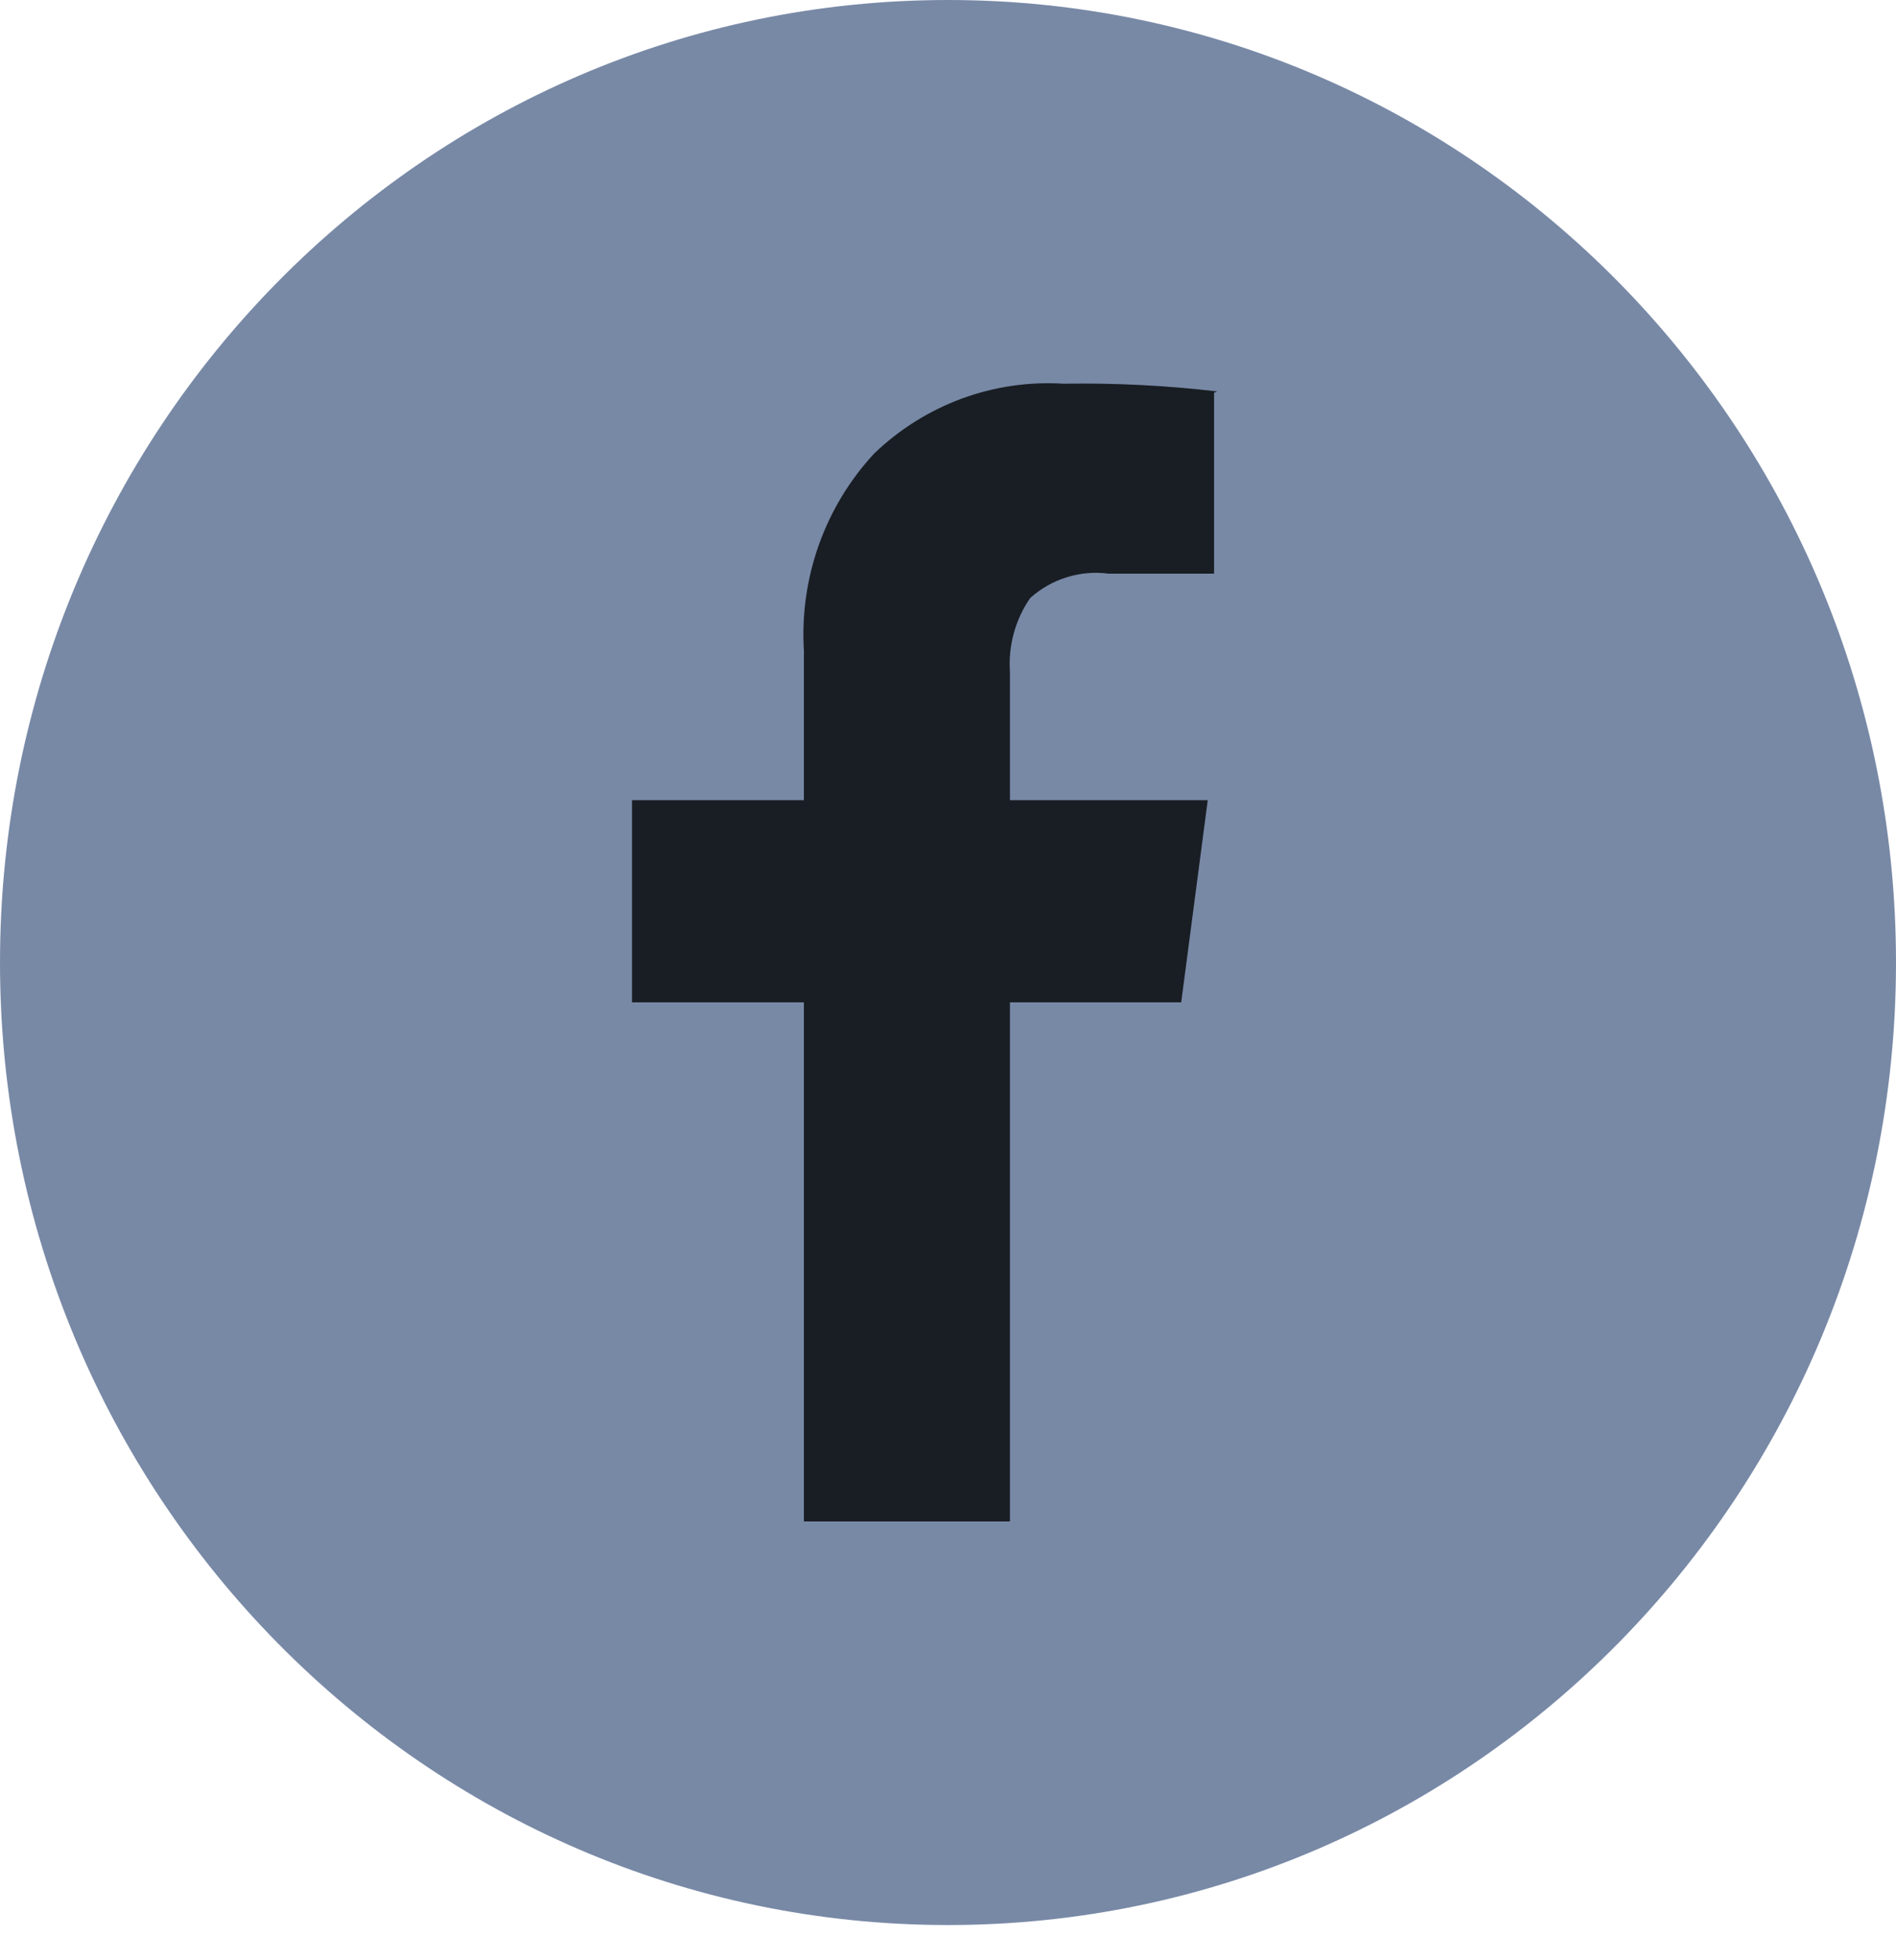 <svg width="30" height="31" viewBox="0 0 30 31" fill="none" xmlns="http://www.w3.org/2000/svg">
<path d="M30 15.221C30 23.628 23.284 30.443 15 30.443C6.716 30.443 0 23.628 0 15.221C0 6.815 6.716 0 15 0C23.284 0 30 6.815 30 15.221Z" fill="#7889A6"/>
<path d="M19.21 6.21V9.072H17.54C17.318 9.043 17.093 9.062 16.879 9.129C16.665 9.195 16.468 9.307 16.3 9.458C16.065 9.798 15.952 10.21 15.98 10.624V12.654H19.11L18.69 15.851H15.98V24.06H12.72V15.851H10V12.654H12.72V10.29C12.685 9.721 12.766 9.151 12.957 8.615C13.148 8.08 13.445 7.589 13.83 7.174C14.228 6.791 14.7 6.495 15.217 6.304C15.733 6.114 16.282 6.034 16.83 6.068C17.642 6.055 18.453 6.096 19.26 6.19L19.21 6.21Z" fill="#191E24"/>
</svg>
